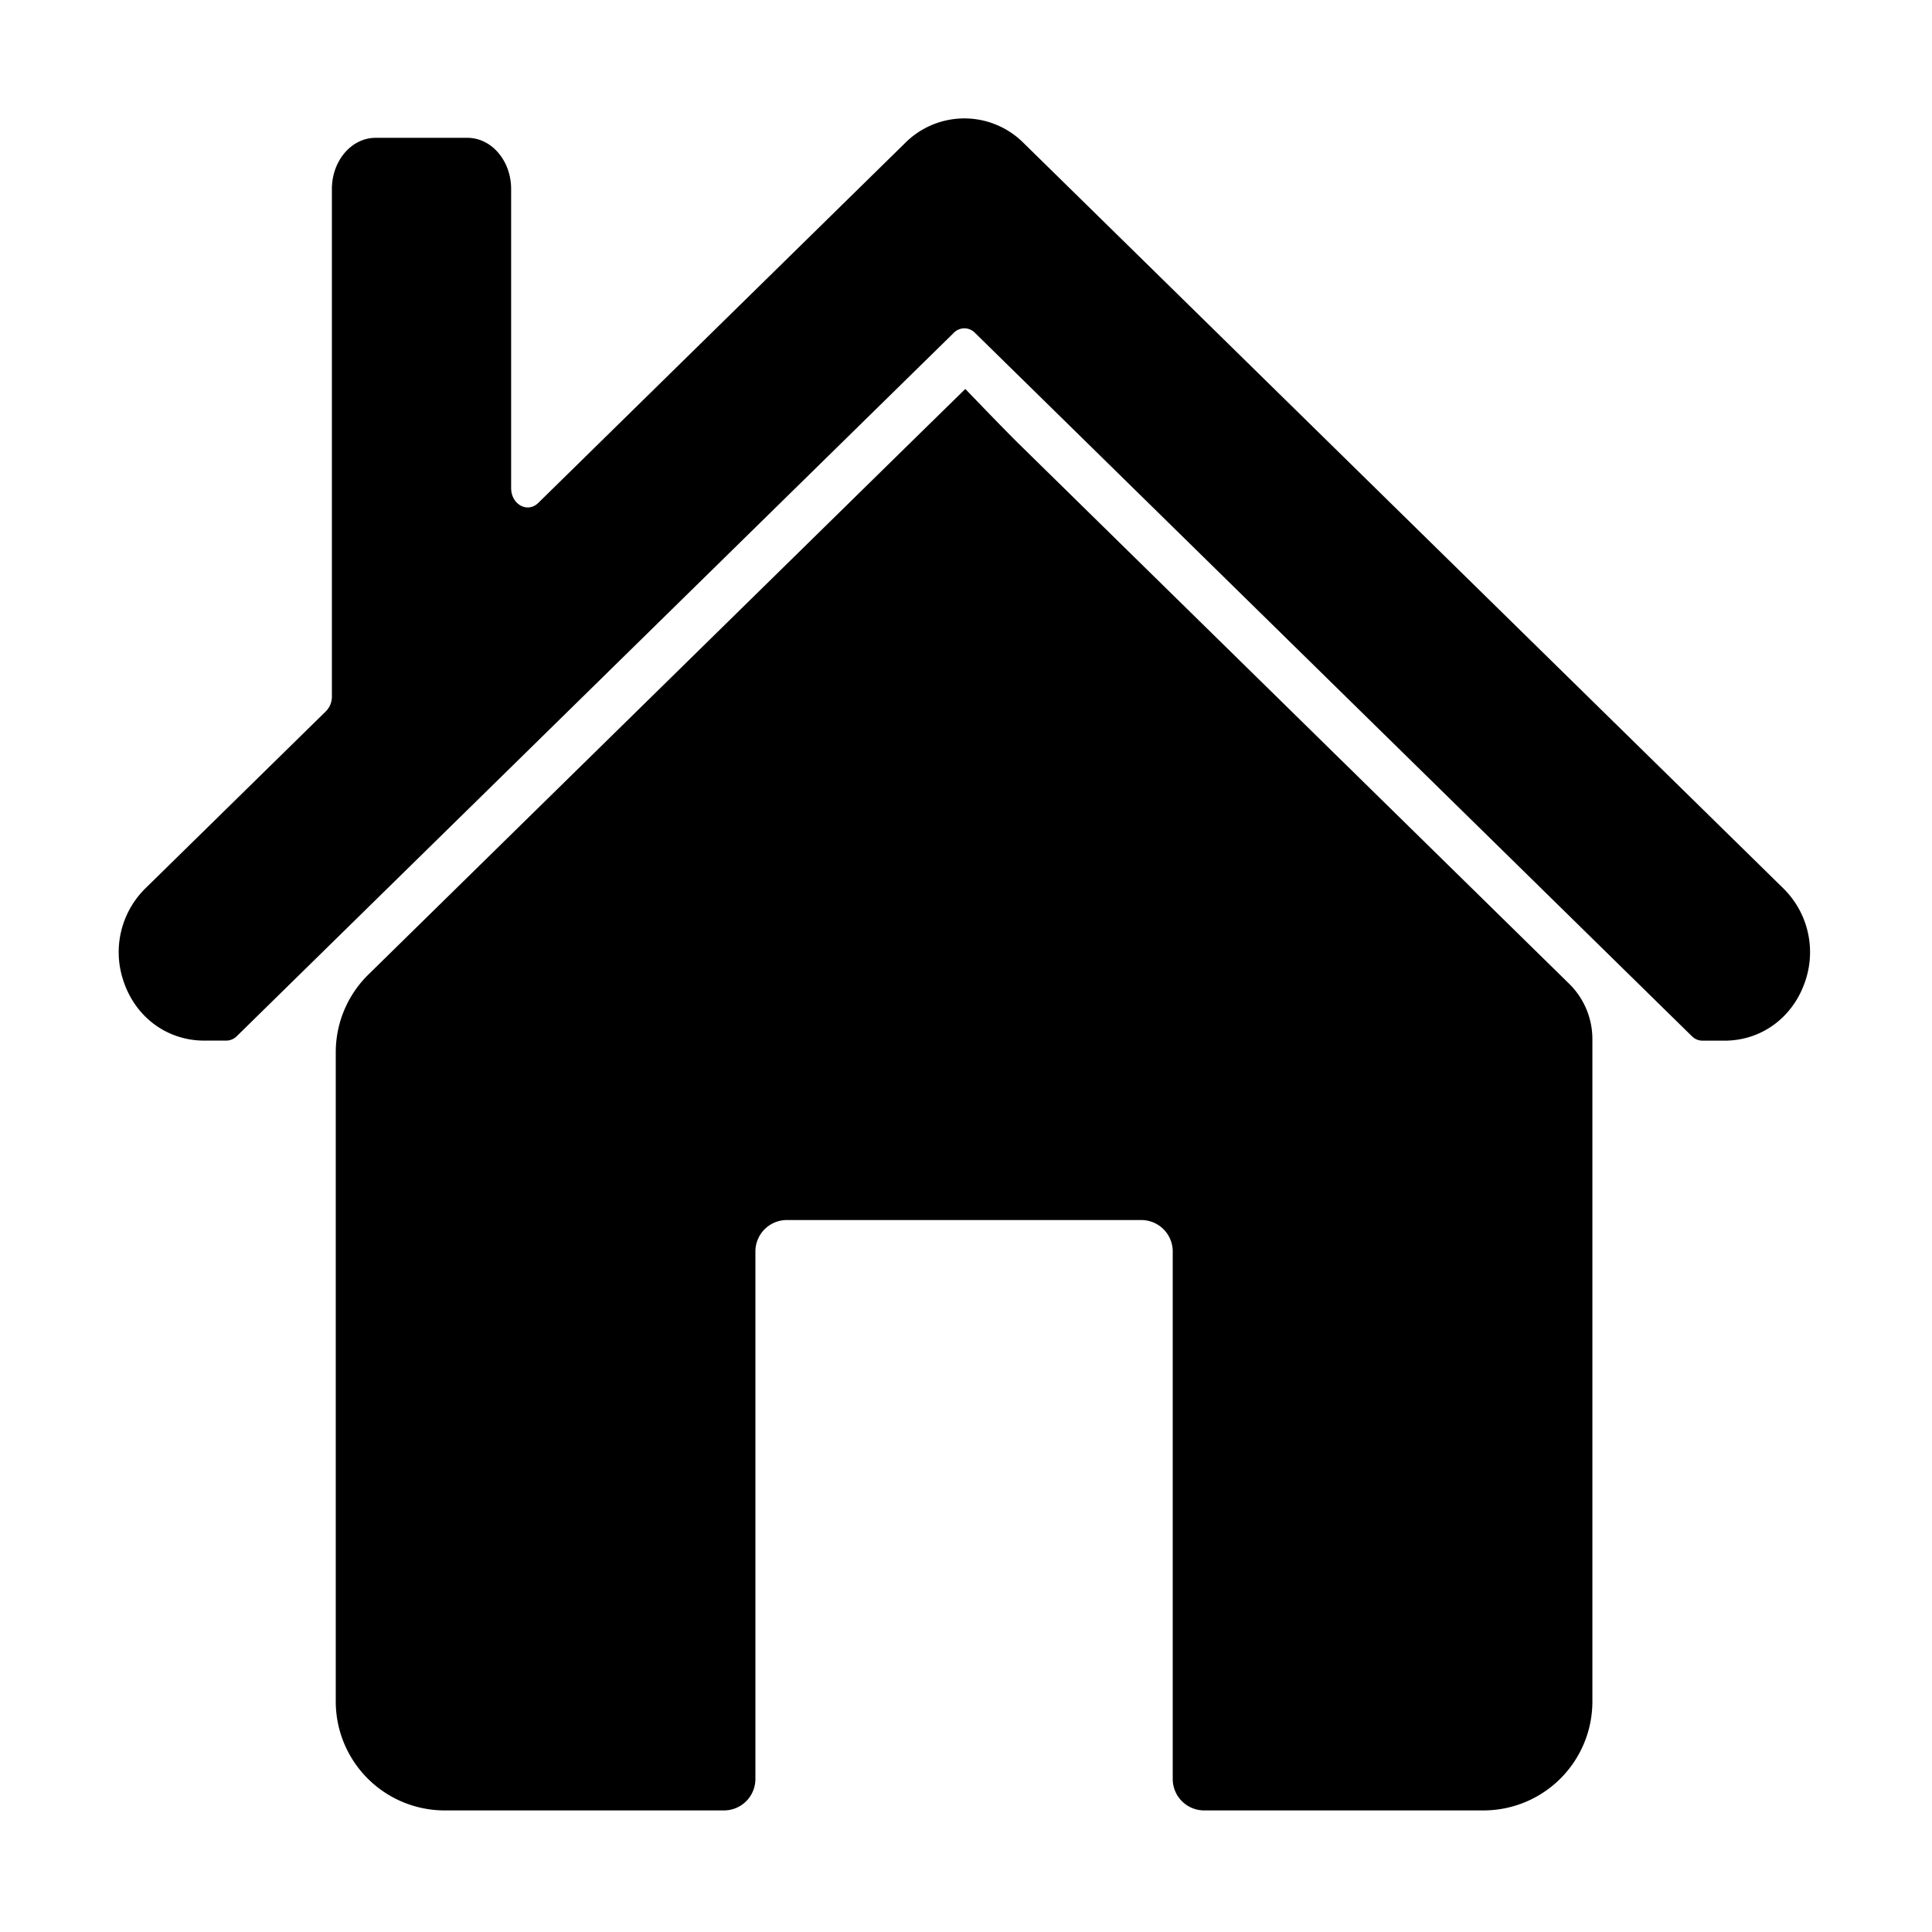 <?xml version="1.0" standalone="no"?><!DOCTYPE svg PUBLIC "-//W3C//DTD SVG 1.1//EN" "http://www.w3.org/Graphics/SVG/1.1/DTD/svg11.dtd"><svg t="1615990751629" class="icon" viewBox="0 0 1024 1024" version="1.1" xmlns="http://www.w3.org/2000/svg" p-id="946" xmlns:xlink="http://www.w3.org/1999/xlink" width="200" height="200"><defs><style type="text/css"></style></defs><path d="M945.18 470.83L542.38 75.65a44.32 44.32 0 0 0-62.5 0L285.31 266.54c-5.71 5.6-14.4 0.85-14.4-7.86v-158.5c0-15-10.38-27.13-23.19-27.13H199.1c-12.81 0-23.19 12.15-23.19 27.13v268.91a11 11 0 0 1-3.13 7.86l-95.7 93.88A47.45 47.45 0 0 0 65.13 519c6.15 19.77 23.11 32.55 43.2 32.55h11.59a8 8 0 0 0 5.63-2.4L505.5 176.43a7.82 7.82 0 0 1 11.27 0l379.94 372.75a8 8 0 0 0 5.64 2.4h11.59c20.09 0 37-12.78 43.2-32.55a47.45 47.45 0 0 0-11.96-48.2z" p-id="947"></path><path d="M539.76 235c-7.82-7.67-28.12-28.85-28.12-28.85L482.18 235 195.26 516.52a57.71 57.71 0 0 0-17.3 41.2v344.11a57.74 57.74 0 0 0 57.76 57.73h148a16.66 16.66 0 0 0 16.66-16.65V663.3A16.66 16.66 0 0 1 417 646.65h187.91a16.66 16.66 0 0 1 16.66 16.65v279.61a16.66 16.66 0 0 0 16.66 16.65h148A57.74 57.74 0 0 0 844 901.83v-351.1a41.06 41.06 0 0 0-12.31-29.31z" p-id="948"></path></svg>